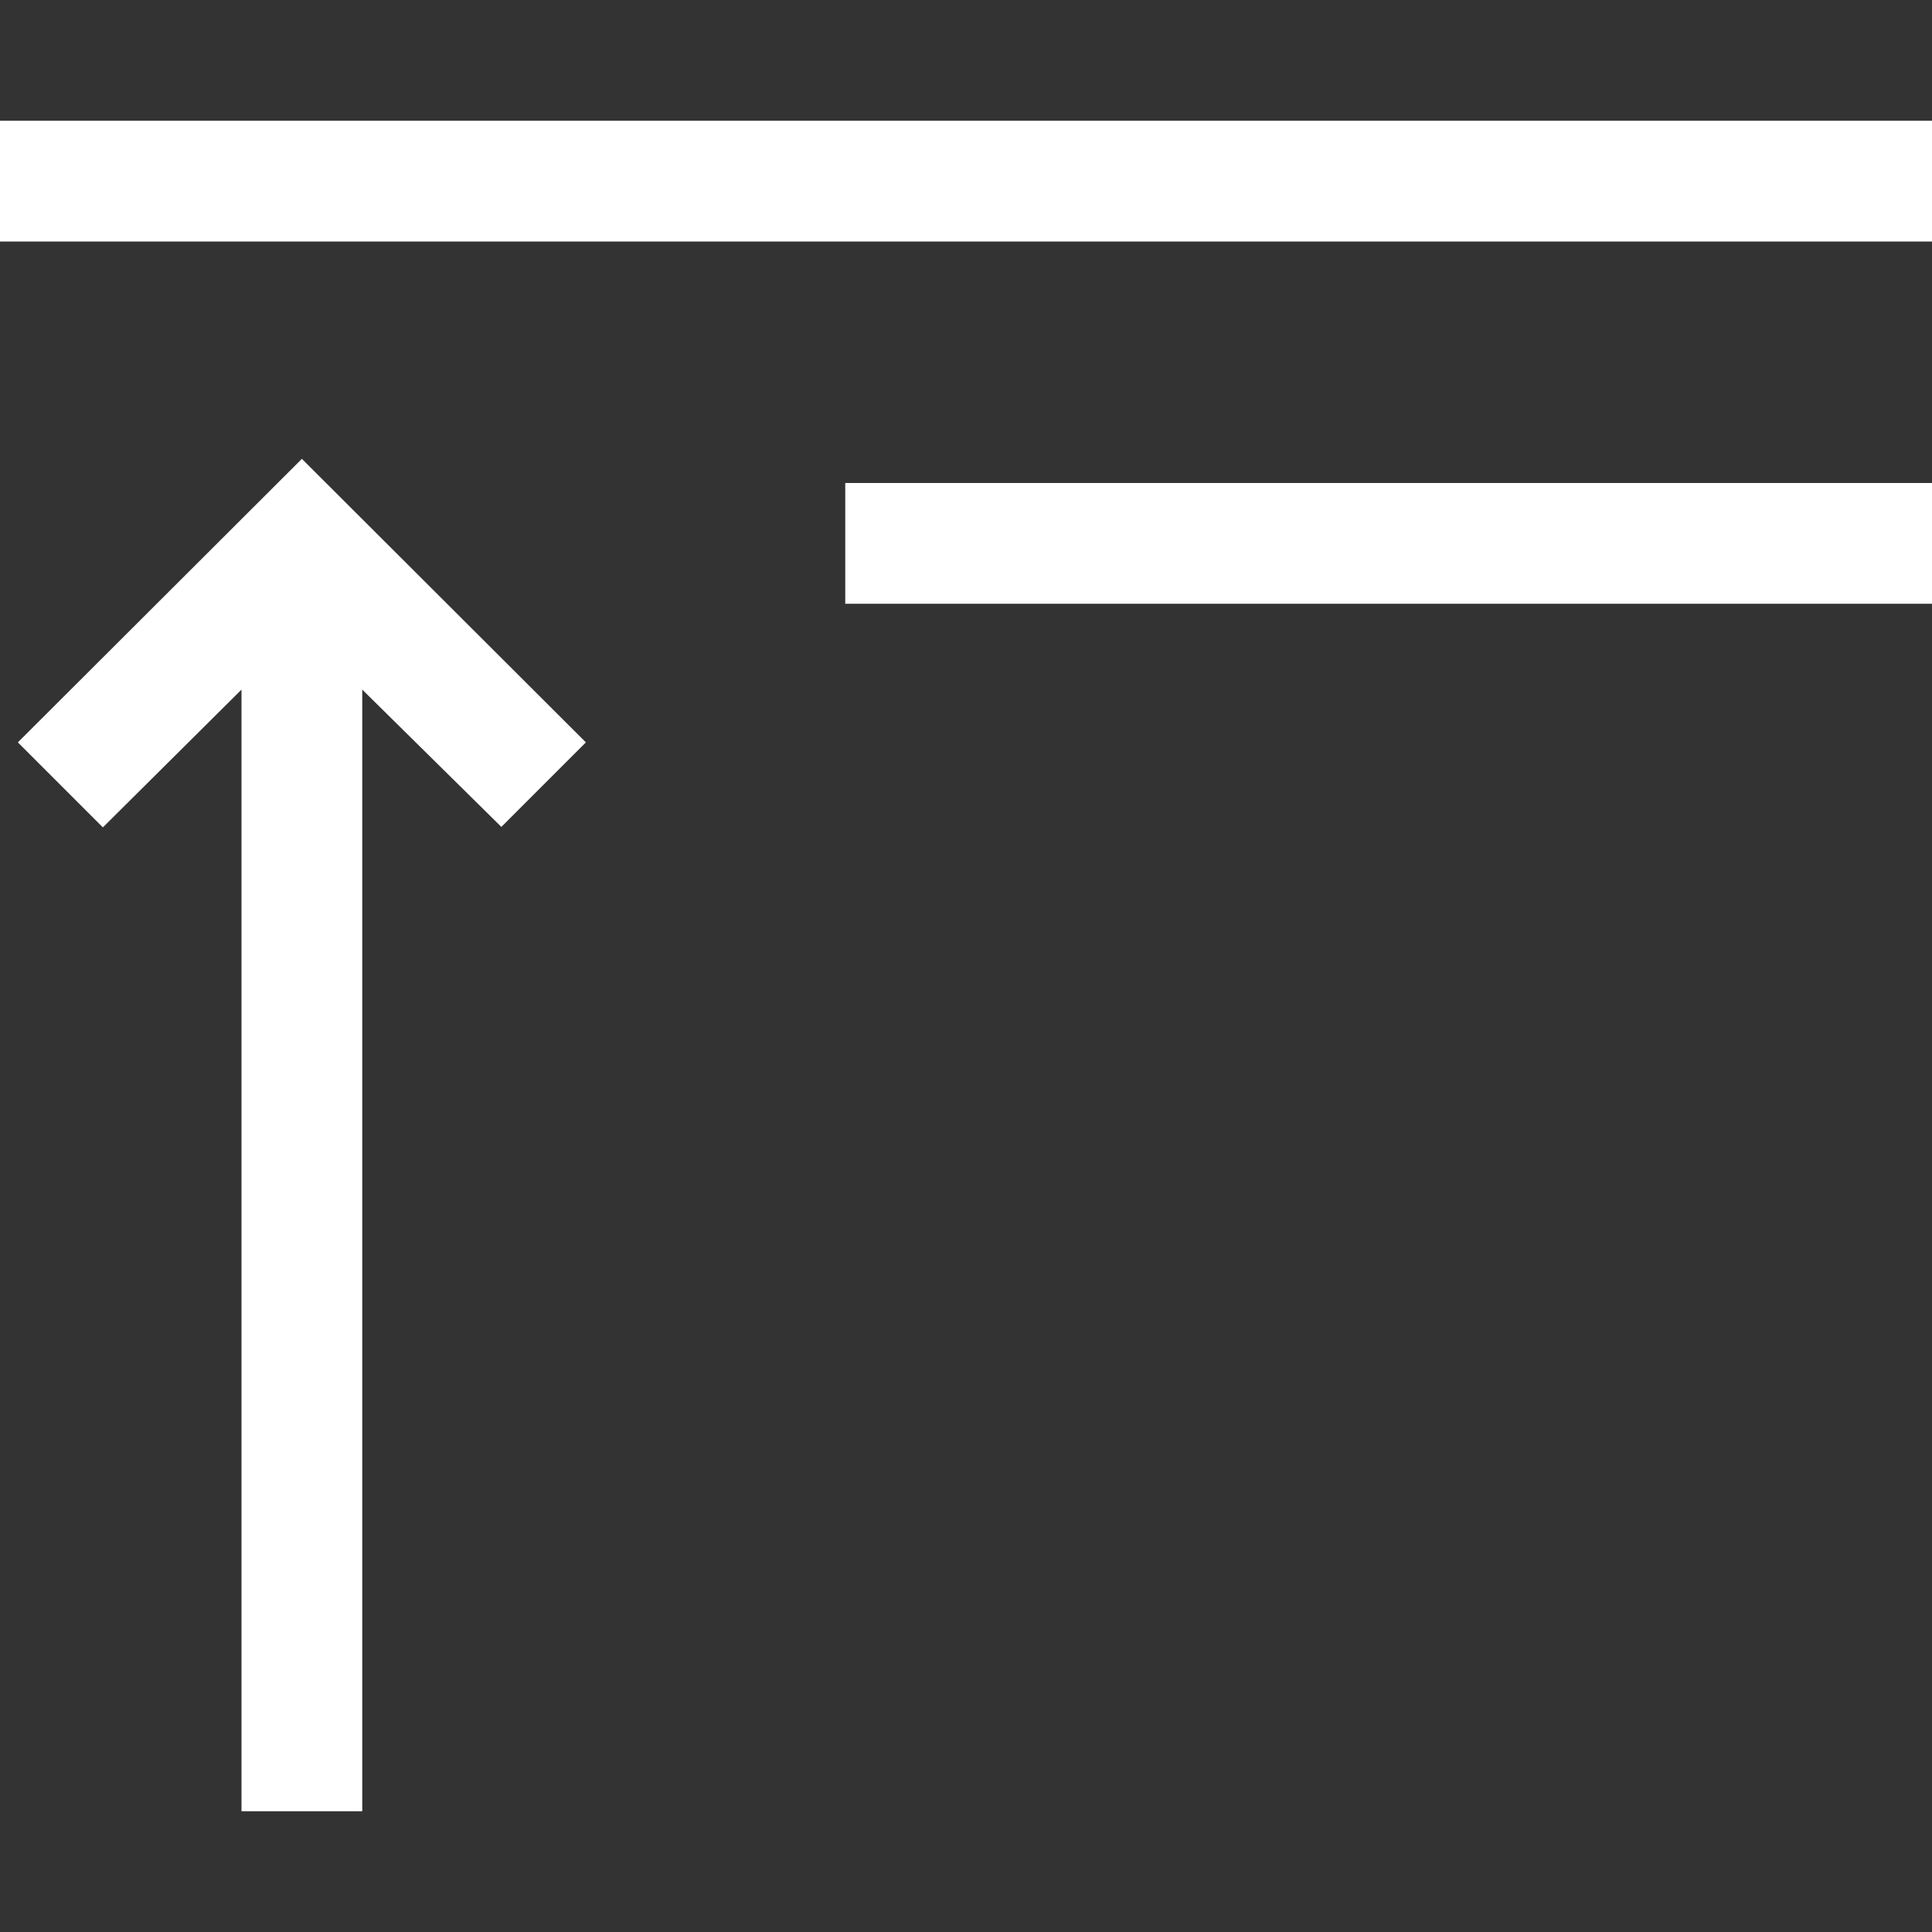 <svg xmlns="http://www.w3.org/2000/svg" width="16" height="16" viewBox="0 0 16 16">
  <rect x="0" y="0" width="16" height="16" fill="#333333" stroke="none"/>
  <title>opac_command_icons_bv</title>
  <path d="M0,1H16V2H0ZM.148,6.148,2.5,3.8,4.852,6.148l-.7.7L3,5.711V15H2V5.711L.852,6.852ZM7,5V4h9V5Z" fill="#fff"/>
  <rect width="16" height="16" fill="none"/>
</svg>

